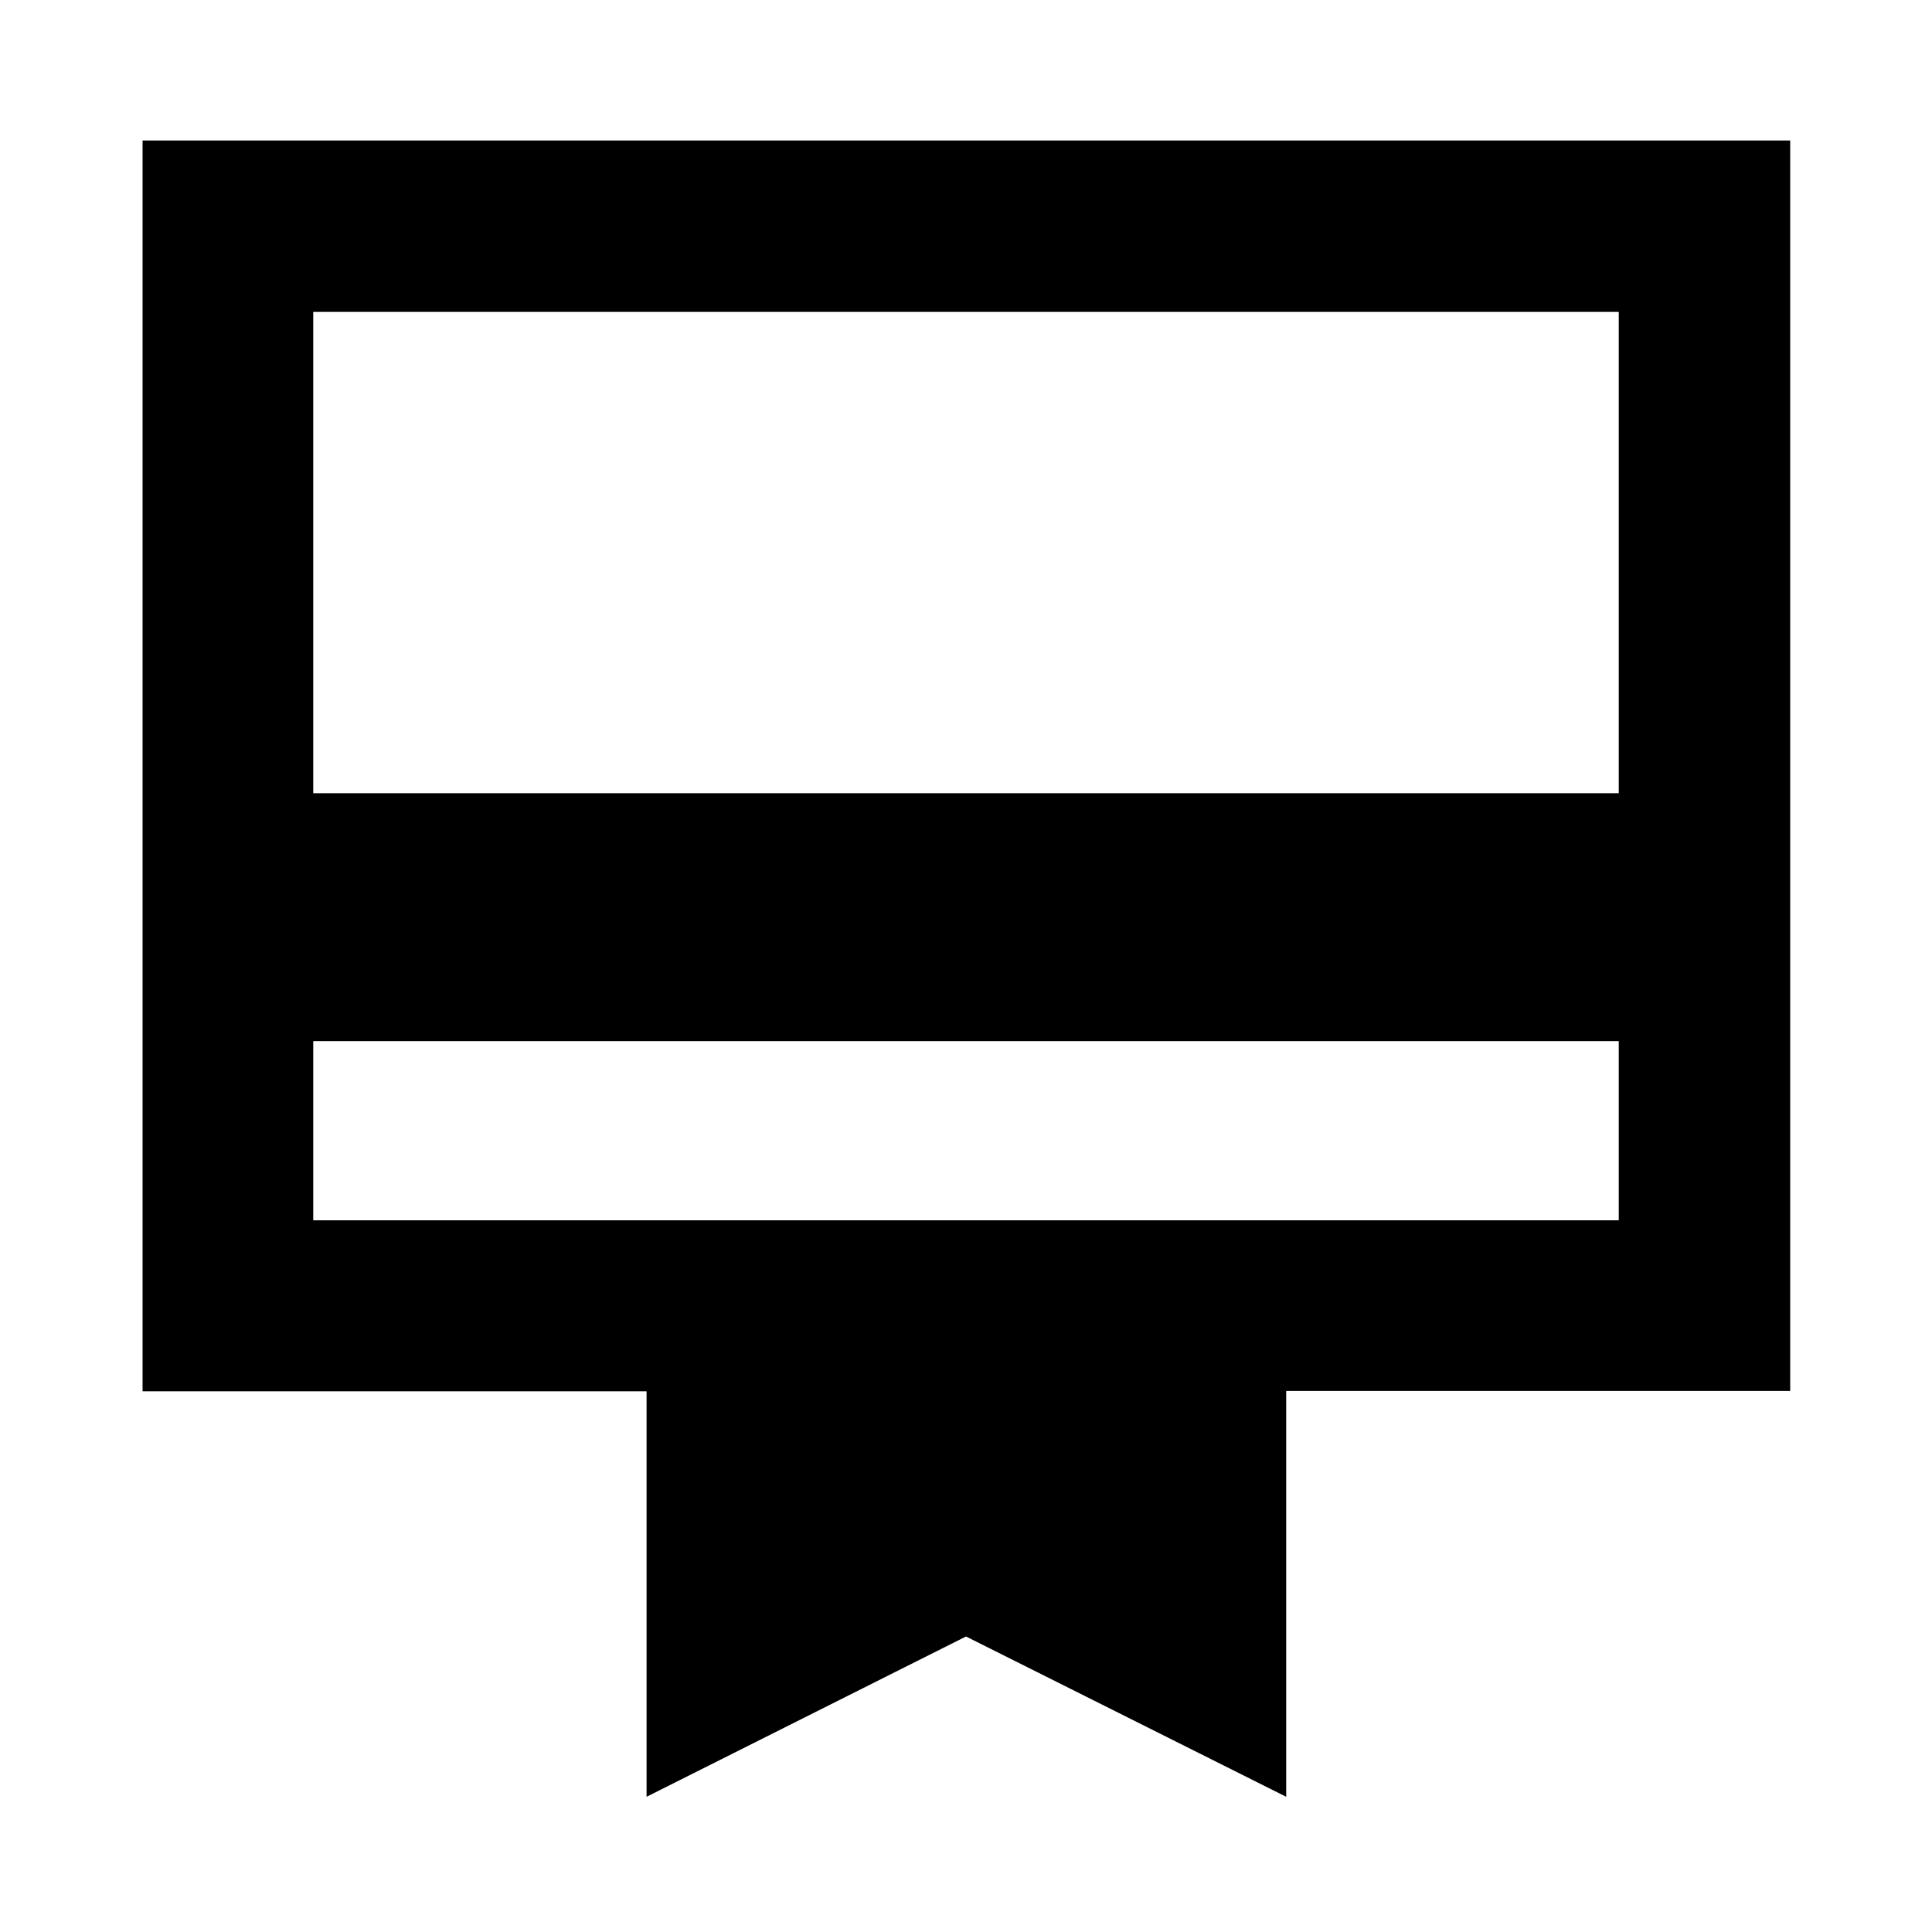 <svg xmlns="http://www.w3.org/2000/svg" height="40" viewBox="0 -960 960 960" width="40"><path d="M155.65-353.65h648.7v-89.03h-648.7v89.03ZM321.28-67.19v-201.48H70.84V-890.2h818.7v621.36H639.1v201.65L480-146.84 321.28-67.19ZM155.65-565.86h648.7v-239.15h-648.7v239.15Zm0 212.21v-451.36 451.36Z"/></svg>